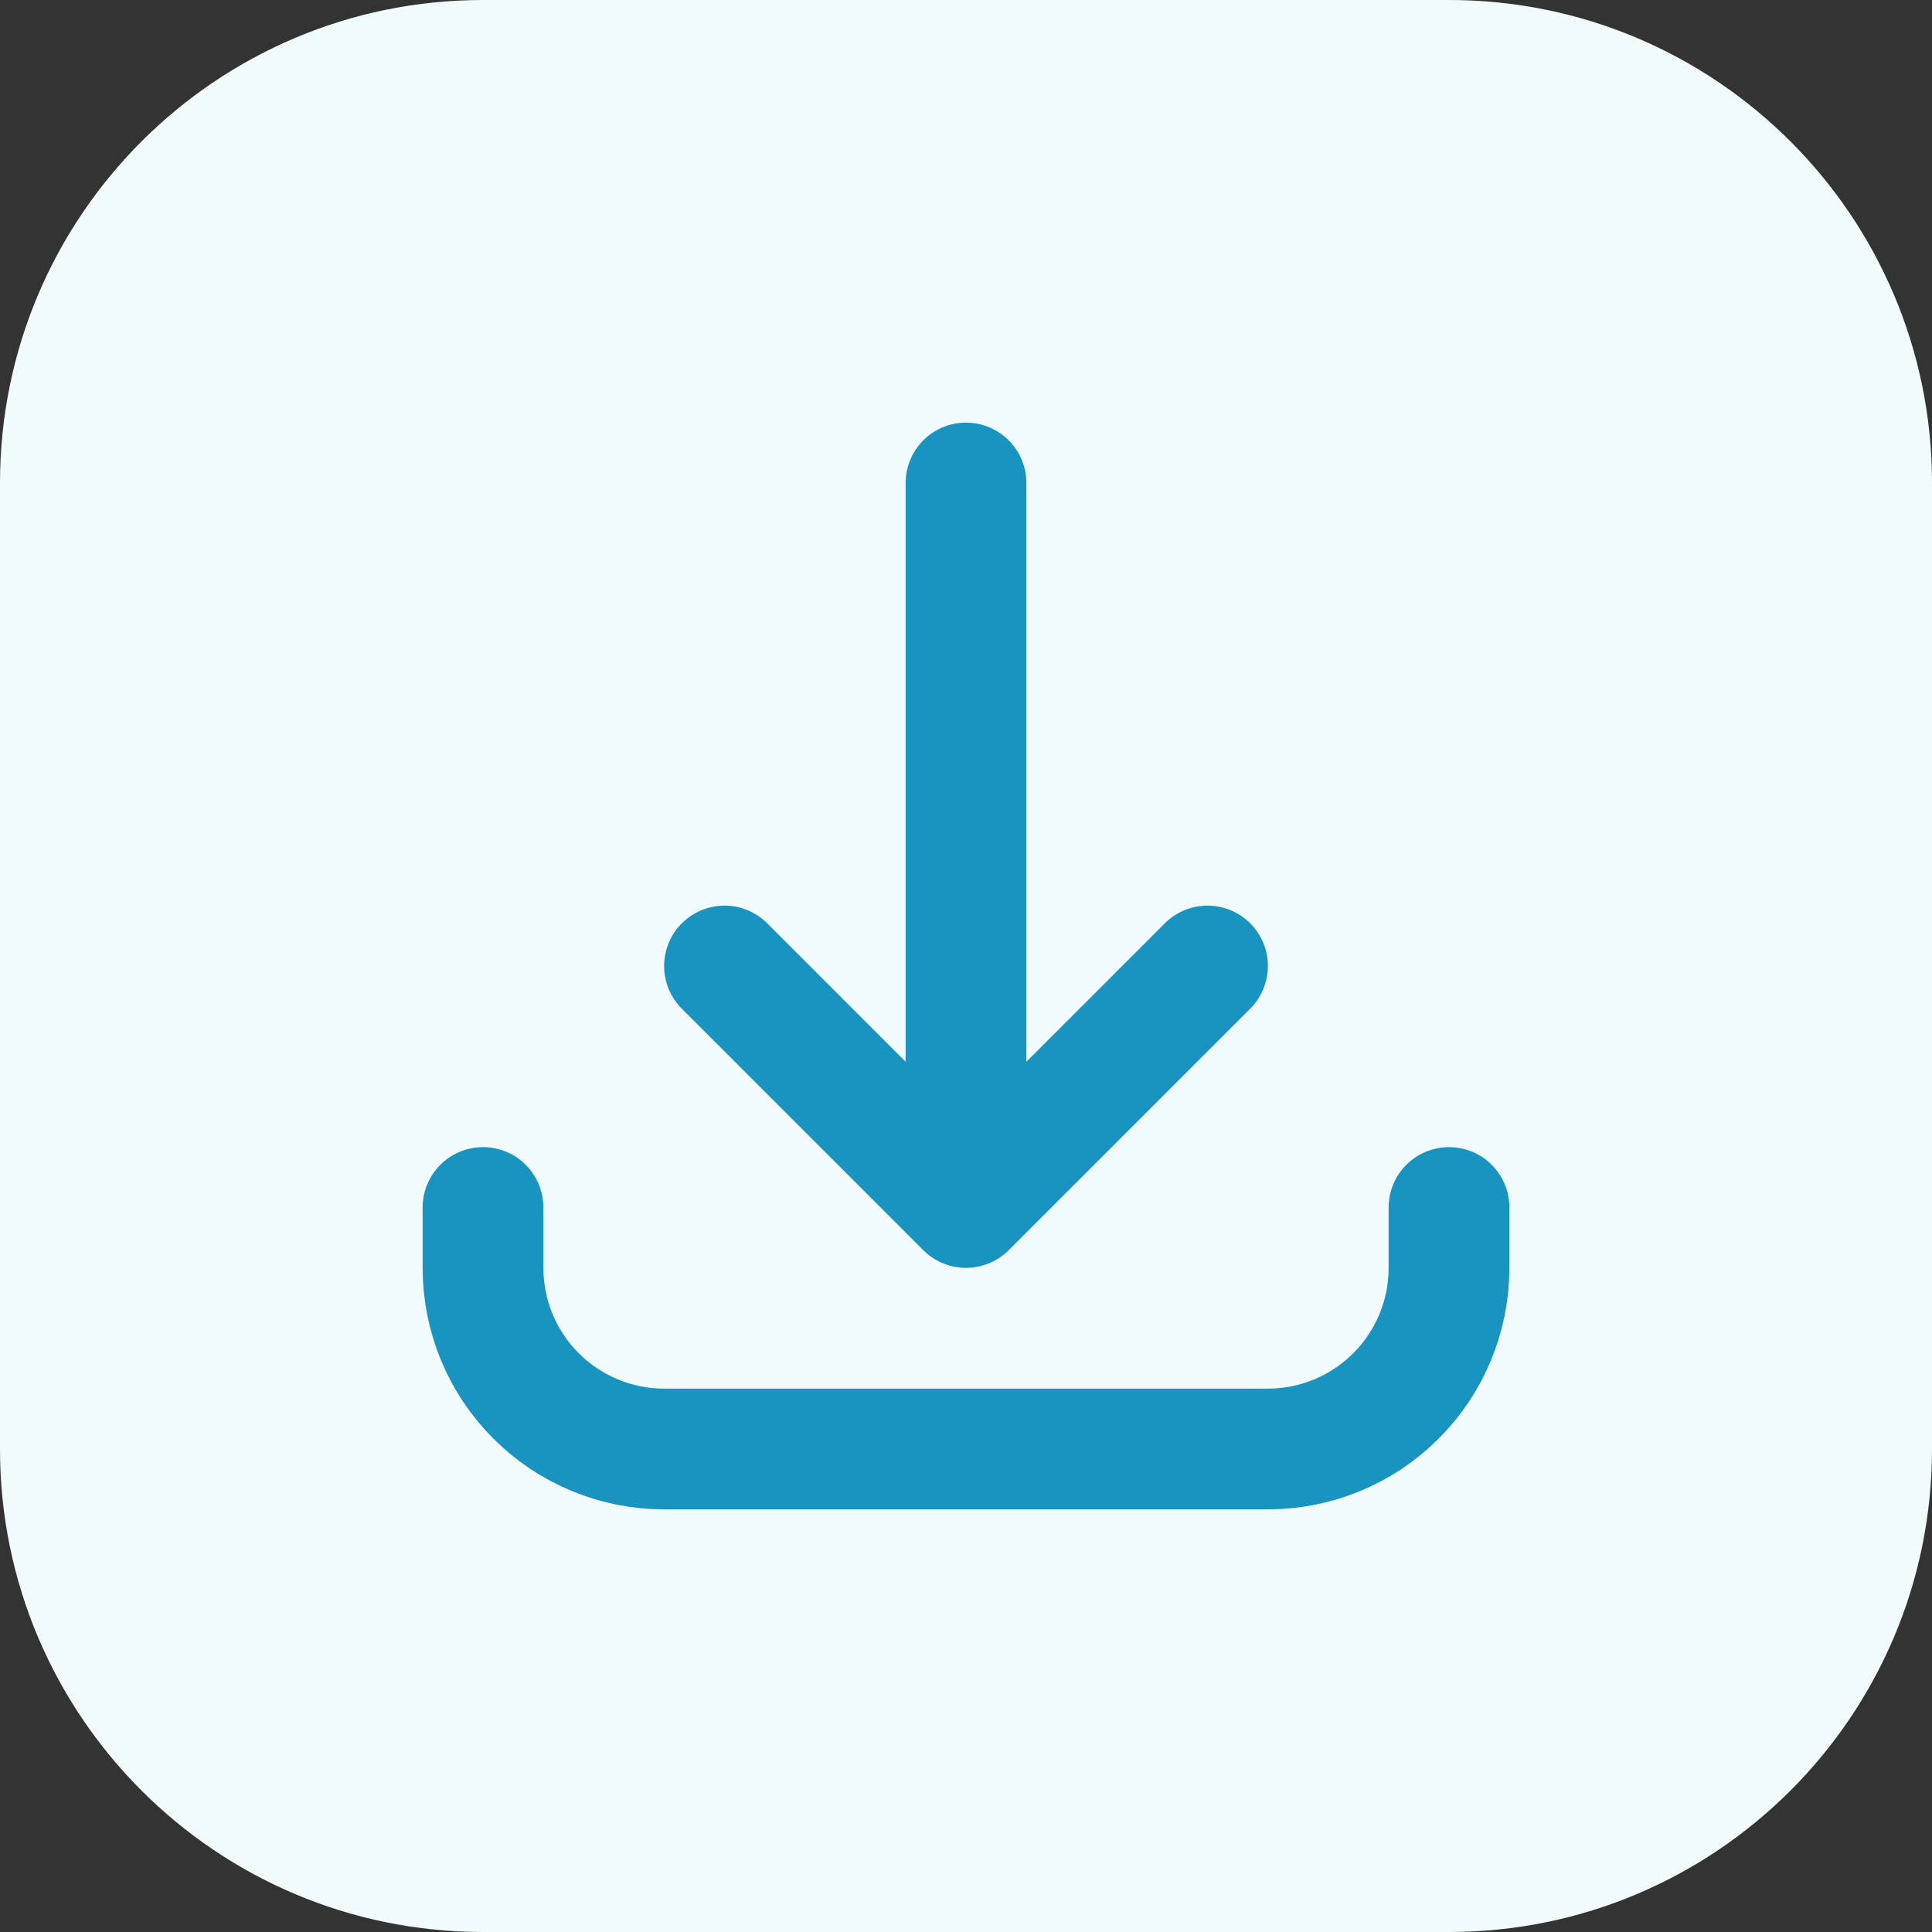 <svg width="32" height="32" viewBox="0 0 32 32" fill="none" xmlns="http://www.w3.org/2000/svg">
<rect x="0" y="0" width="32" height="32" fill="#333333" stroke="none"/>
<path d="M24 0H8C3.582 0 0 3.582 0 8V24C0 28.418 3.582 32 8 32H24C28.418 32 32 28.418 32 24V8C32 3.582 28.418 0 24 0Z" fill="#F2FBFC"/>
<path d="M8 20V21C8 21.796 8.316 22.559 8.879 23.121C9.441 23.684 10.204 24 11 24H21C21.796 24 22.559 23.684 23.121 23.121C23.684 22.559 24 21.796 24 21V20M20 16L16 20M16 20L12 16M16 20V8" stroke="#1994C1" stroke-width="2" stroke-linecap="round" stroke-linejoin="round"/>
</svg>
